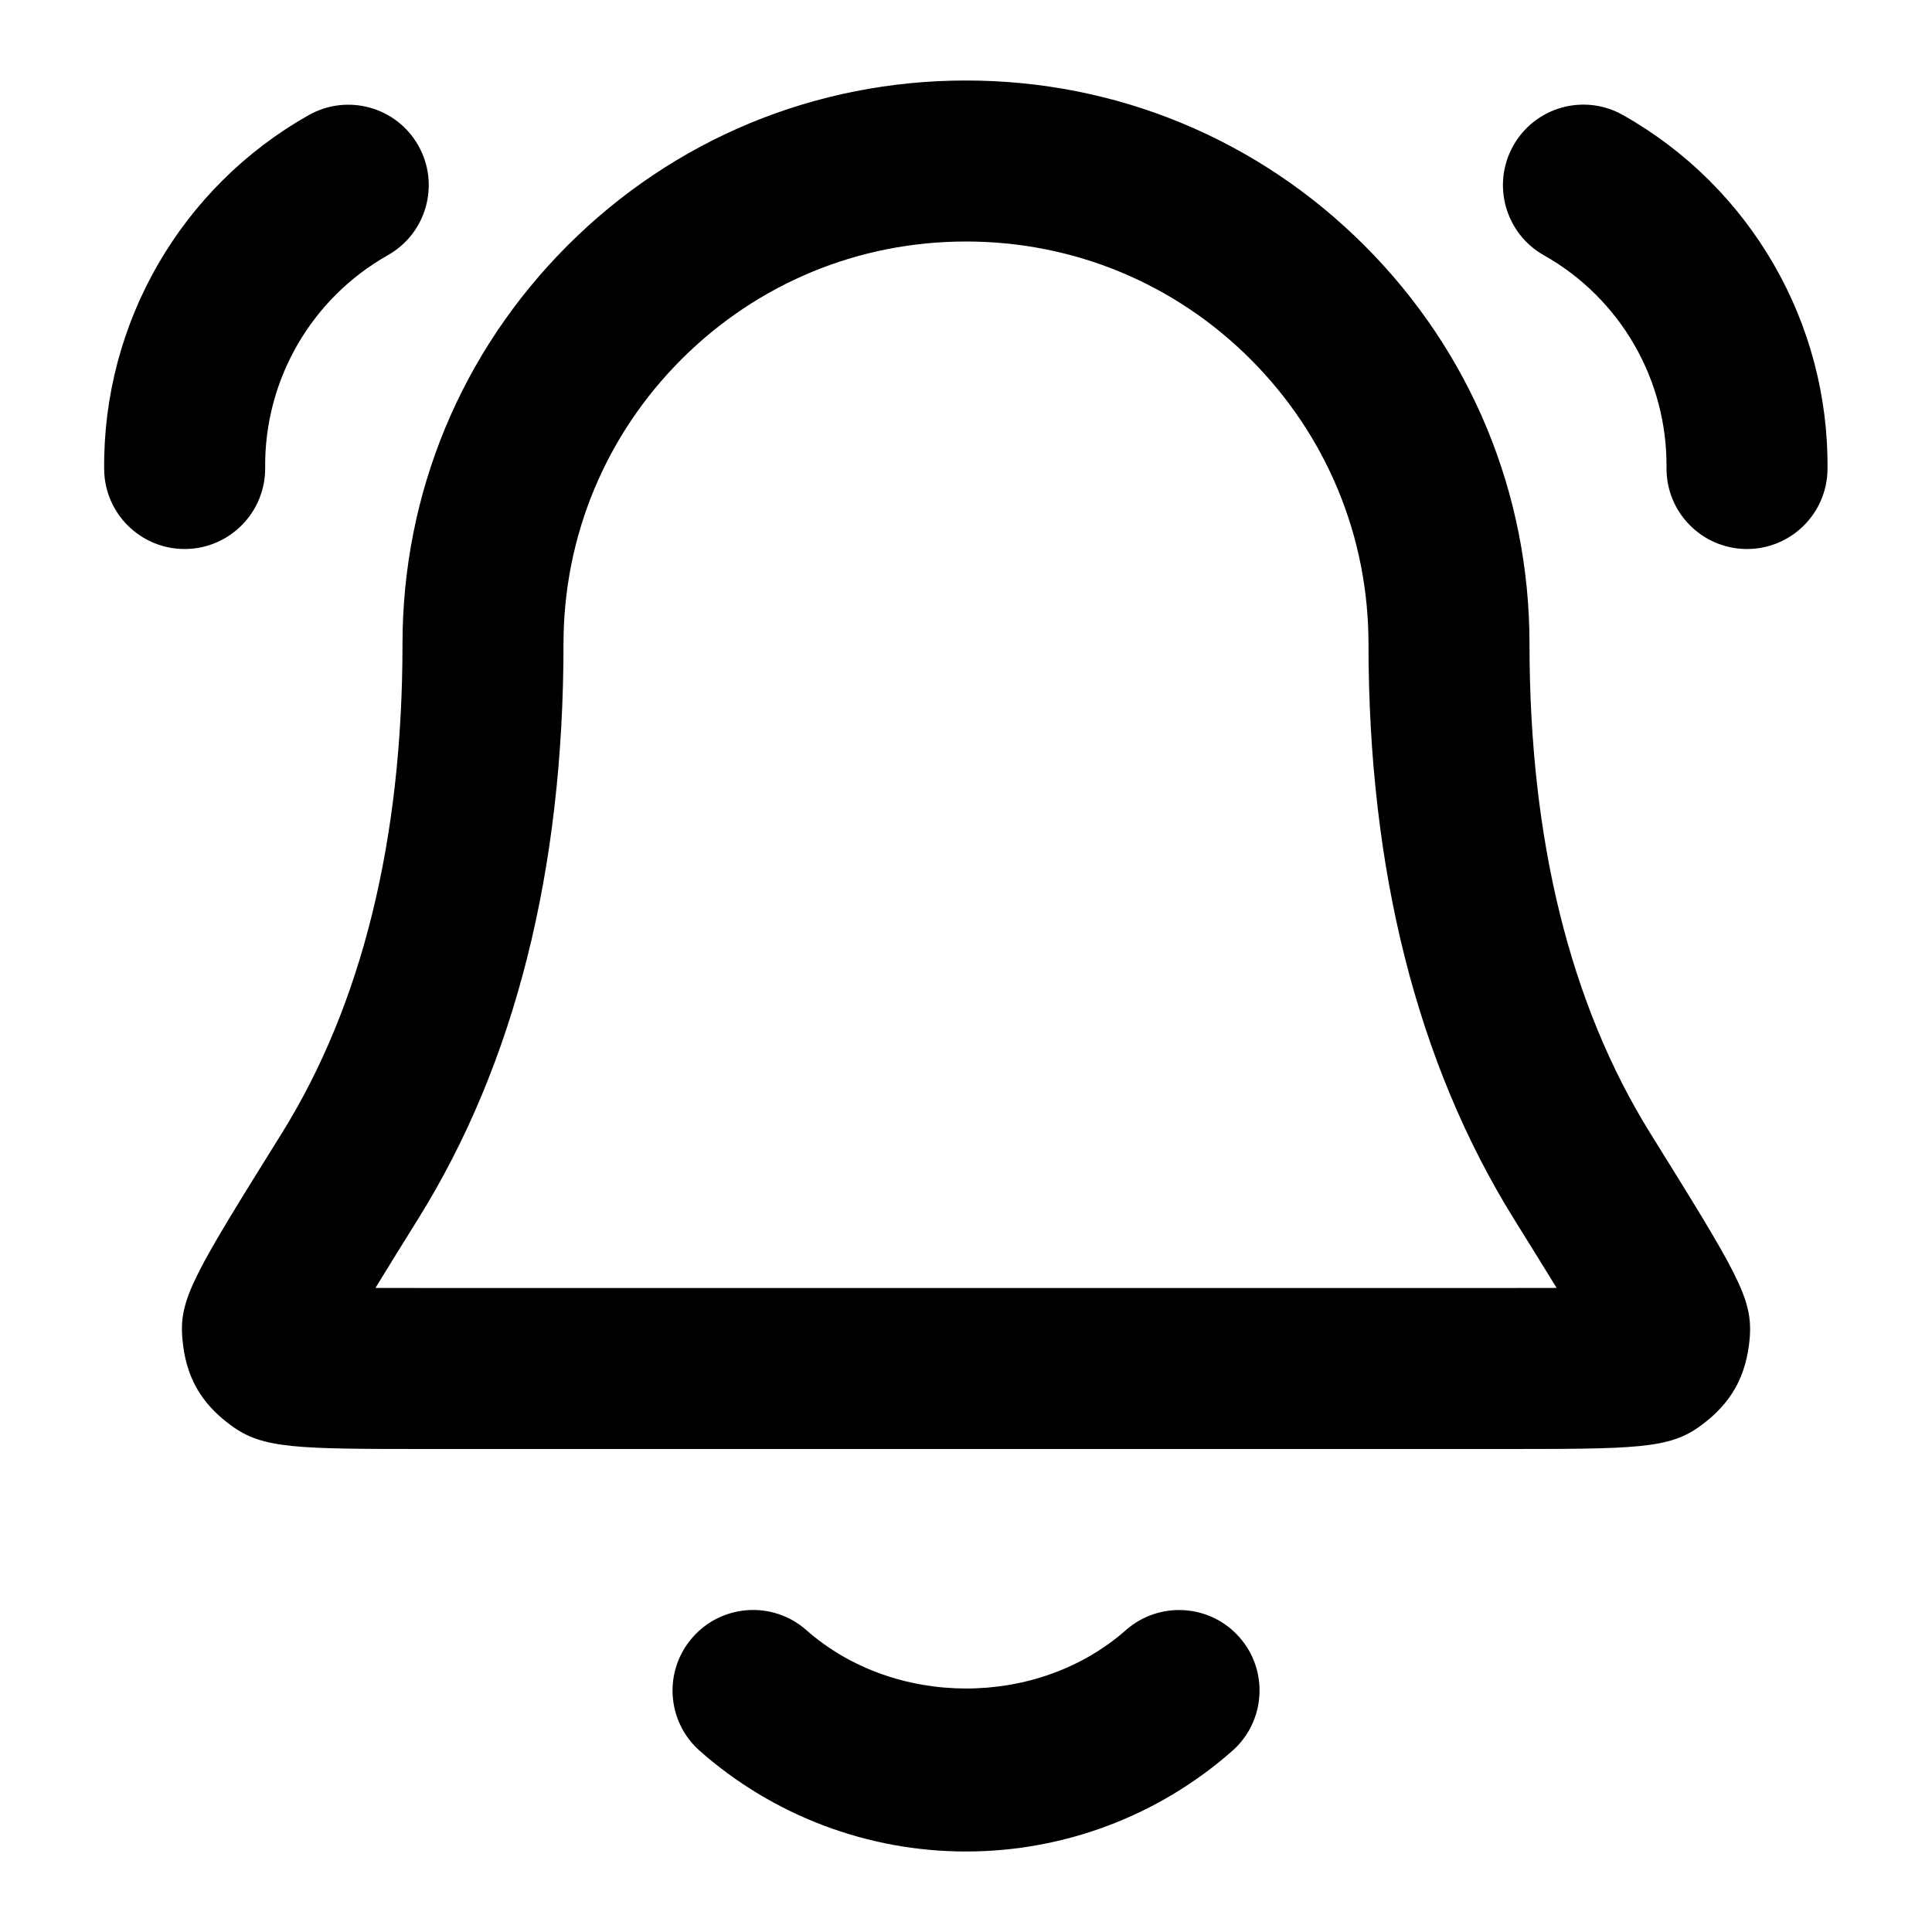 <?xml version="1.0" encoding="iso-8859-1"?>
<!-- Generator: Adobe Illustrator 27.4.0, SVG Export Plug-In . SVG Version: 6.00 Build 0)  -->
<svg version="1.1" id="Layer_1" xmlns="http://www.w3.org/2000/svg" xmlns:xlink="http://www.w3.org/1999/xlink" x="0px" y="0px"
	 viewBox="0 0 24 24" style="enable-background:new 0 0 24 24;" xml:space="preserve">
<g>
	<path d="M12,23c-1.219,0-2.394-0.444-3.307-1.25c-0.414-0.365-0.454-0.997-0.088-1.411c0.365-0.415,0.998-0.455,1.412-0.089
		c1.095,0.966,2.872,0.968,3.969,0c0.414-0.364,1.046-0.326,1.411,0.089c0.365,0.414,0.325,1.046-0.089,1.411
		C14.393,22.557,13.218,23,12,23z M18.611,18H5.389c-1.717,0-2.125,0-2.523-0.296c-0.377-0.277-0.563-0.612-0.601-1.083
		c-0.041-0.492,0.154-0.806,1.235-2.542C4.496,12.478,5,10.433,5,8c0-1.87,0.728-3.627,2.05-4.95S10.13,1,12,1
		c1.87,0,3.628,0.728,4.95,2.05S19,6.13,19,8c0,2.432,0.505,4.477,1.5,6.077c1.08,1.738,1.274,2.049,1.236,2.541
		c-0.041,0.478-0.228,0.811-0.605,1.089C20.739,18,20.33,18,18.611,18z M19.775,16.767h0.01H19.775z M4.664,15.999
		C4.888,16,5.136,16,5.389,16h13.222c0.253,0,0.501,0,0.726-0.001c-0.157-0.257-0.342-0.553-0.53-0.856
		C17.606,13.211,17,10.811,17,8c0-1.335-0.52-2.591-1.464-3.536S13.336,3,12,3c-1.335,0-2.591,0.52-3.535,1.464S7,6.665,7,8
		c0,2.812-0.606,5.213-1.801,7.134C5.008,15.44,4.822,15.74,4.664,15.999z M20.211,15.968L20.211,15.968L20.211,15.968z M2.294,6.82
		c-0.548,0-0.995-0.441-1-0.99c-0.018-1.82,0.956-3.506,2.541-4.4c0.482-0.271,1.091-0.102,1.362,0.379
		C5.468,2.289,5.299,2.899,4.818,3.17C3.867,3.707,3.283,4.719,3.294,5.81c0.005,0.552-0.438,1.004-0.99,1.01
		C2.3,6.82,2.297,6.82,2.294,6.82z M21.702,6.82c-0.003,0-0.007,0-0.01,0c-0.553-0.006-0.996-0.458-0.99-1.01
		c0.011-1.091-0.572-2.103-1.523-2.639c-0.481-0.271-0.651-0.881-0.38-1.362c0.271-0.481,0.879-0.652,1.362-0.38
		c1.586,0.895,2.56,2.581,2.541,4.401C22.696,6.379,22.25,6.82,21.702,6.82z"/>
</g>
</svg>
